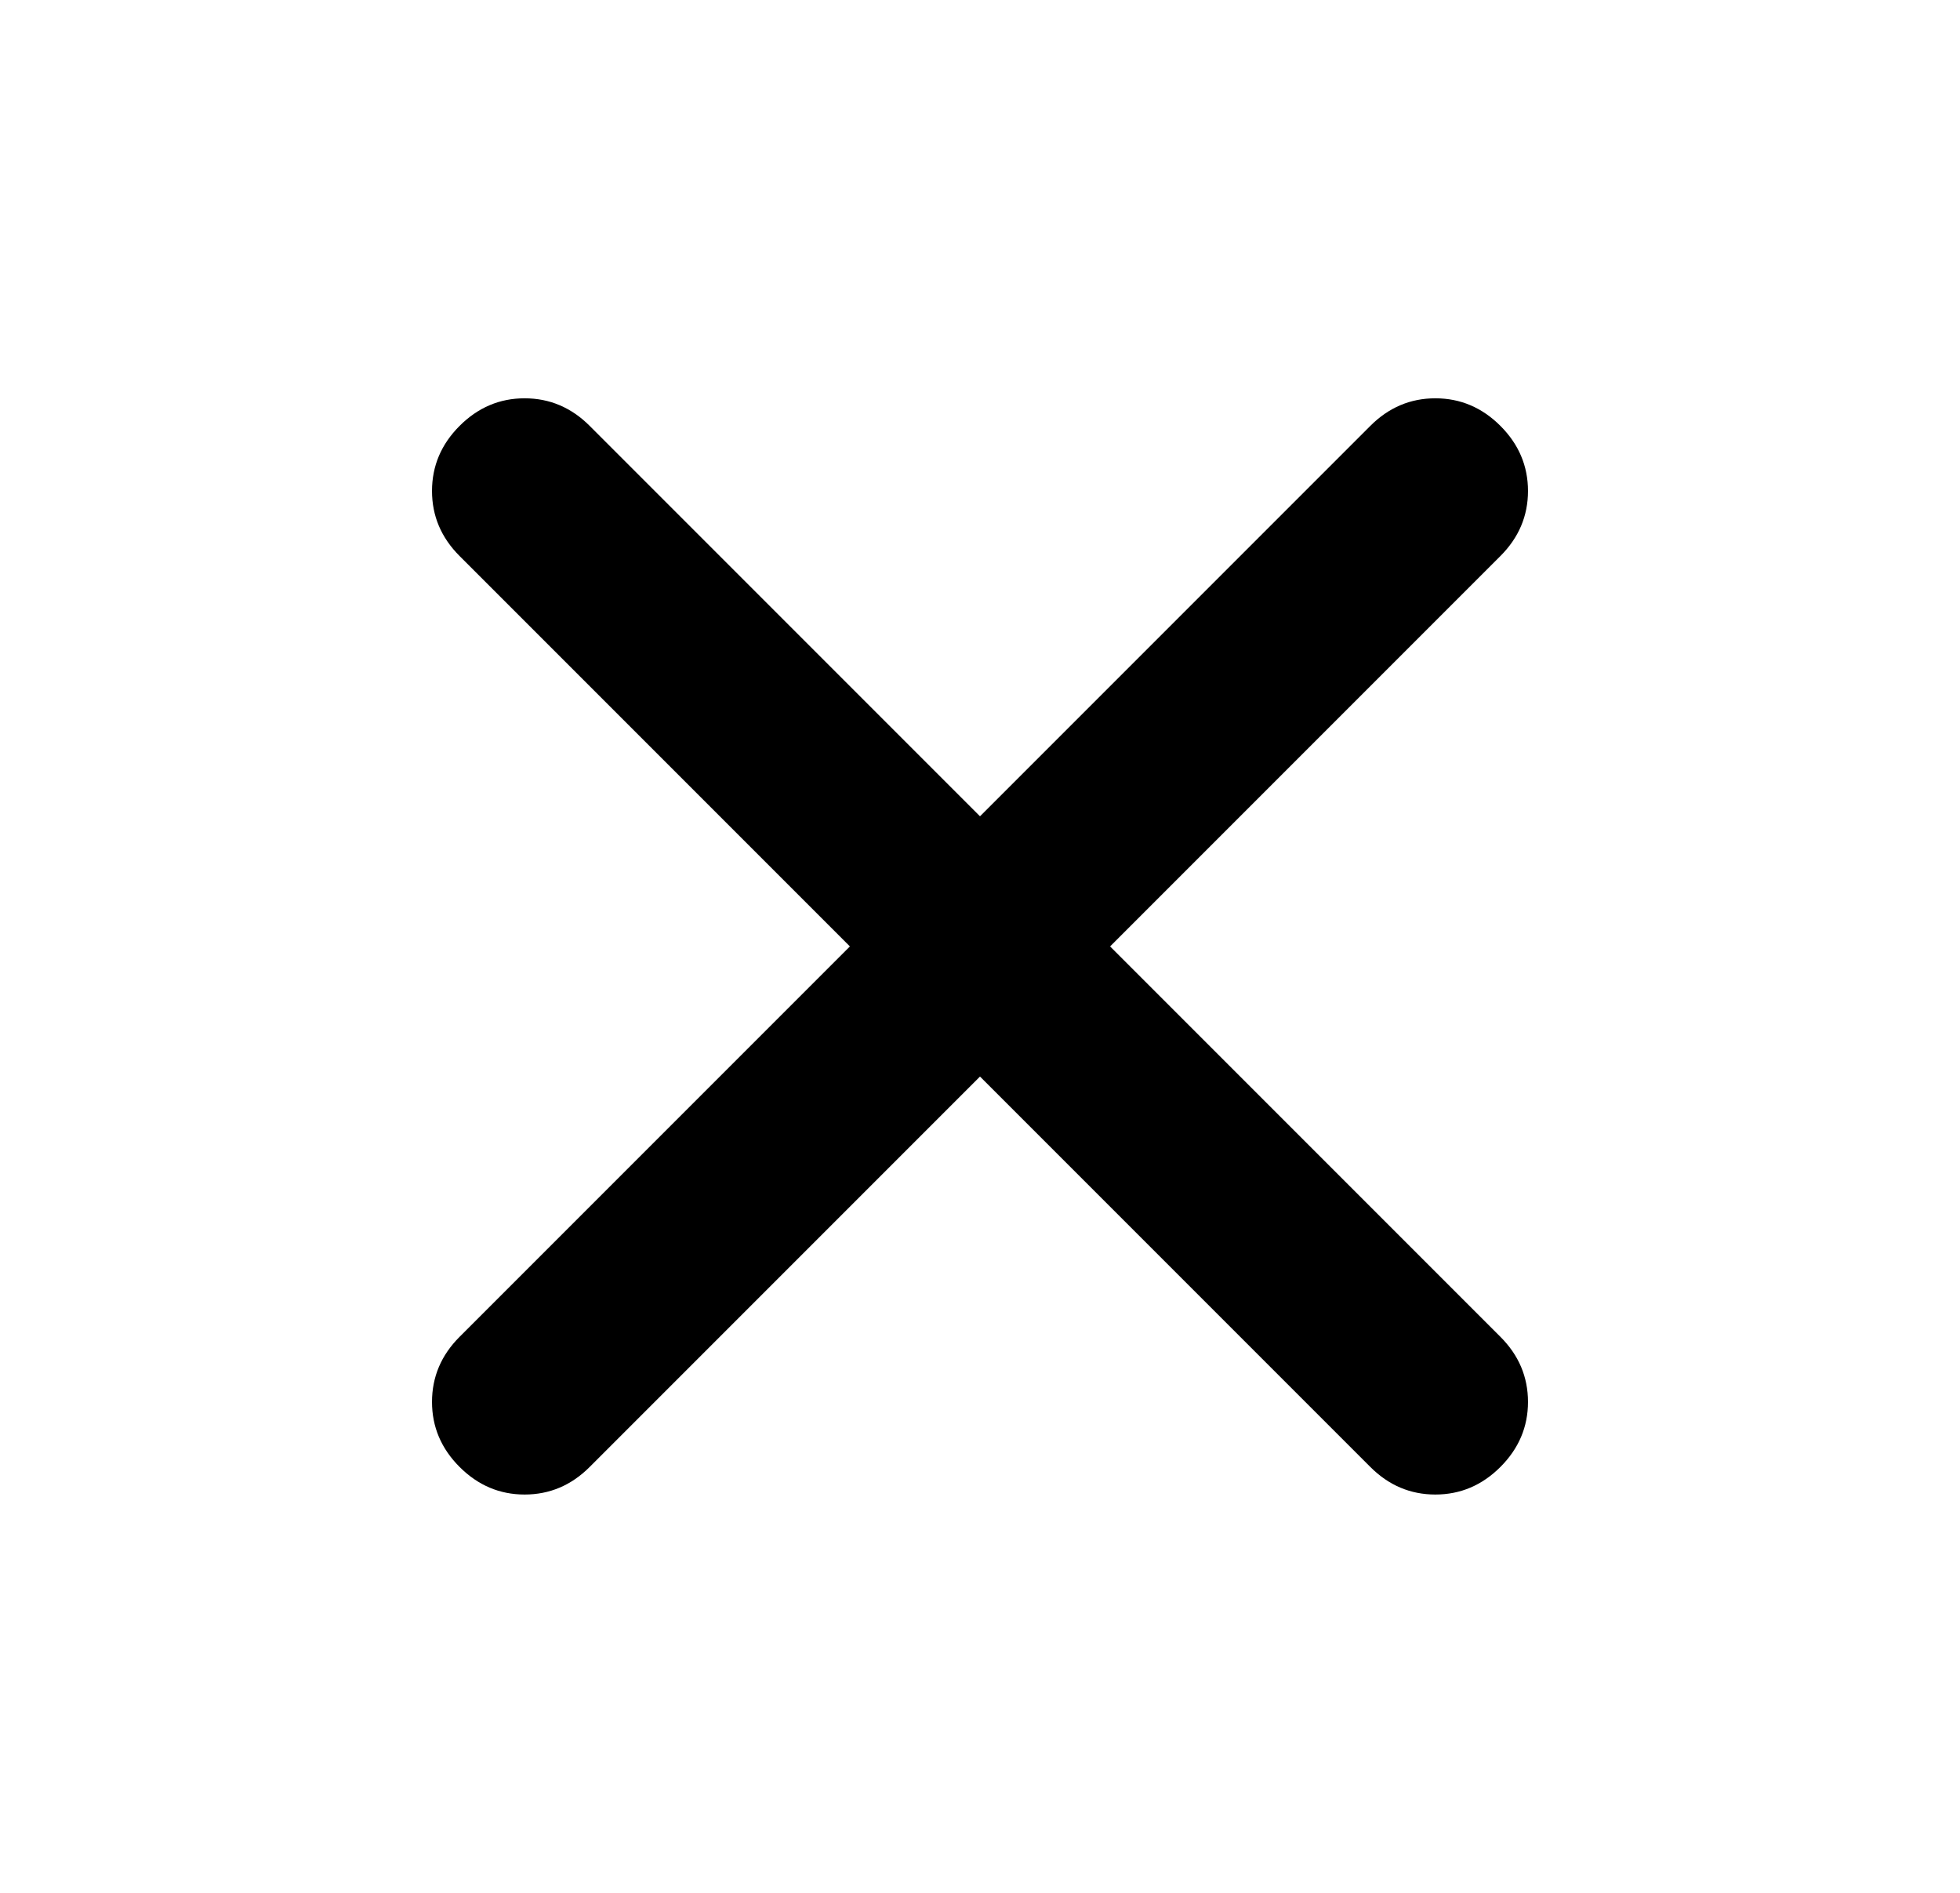 <svg width="29" height="28" viewBox="0 0 29 28" fill="none" xmlns="http://www.w3.org/2000/svg">
<path d="M14.5 15.925L8.725 21.7C8.453 21.972 8.132 22.108 7.762 22.108C7.393 22.108 7.072 21.972 6.8 21.7C6.528 21.428 6.392 21.107 6.392 20.738C6.392 20.368 6.528 20.047 6.8 19.775L12.575 14L6.8 8.225C6.528 7.953 6.392 7.632 6.392 7.263C6.392 6.893 6.528 6.572 6.8 6.3C7.072 6.028 7.393 5.892 7.762 5.892C8.132 5.892 8.453 6.028 8.725 6.3L14.5 12.075L20.275 6.3C20.547 6.028 20.868 5.892 21.237 5.892C21.607 5.892 21.928 6.028 22.2 6.3C22.472 6.572 22.608 6.893 22.608 7.263C22.608 7.632 22.472 7.953 22.2 8.225L16.425 14L22.2 19.775C22.472 20.047 22.608 20.368 22.608 20.738C22.608 21.107 22.472 21.428 22.2 21.7C21.928 21.972 21.607 22.108 21.237 22.108C20.868 22.108 20.547 21.972 20.275 21.7L14.5 15.925Z" fill="black"/>
</svg>
